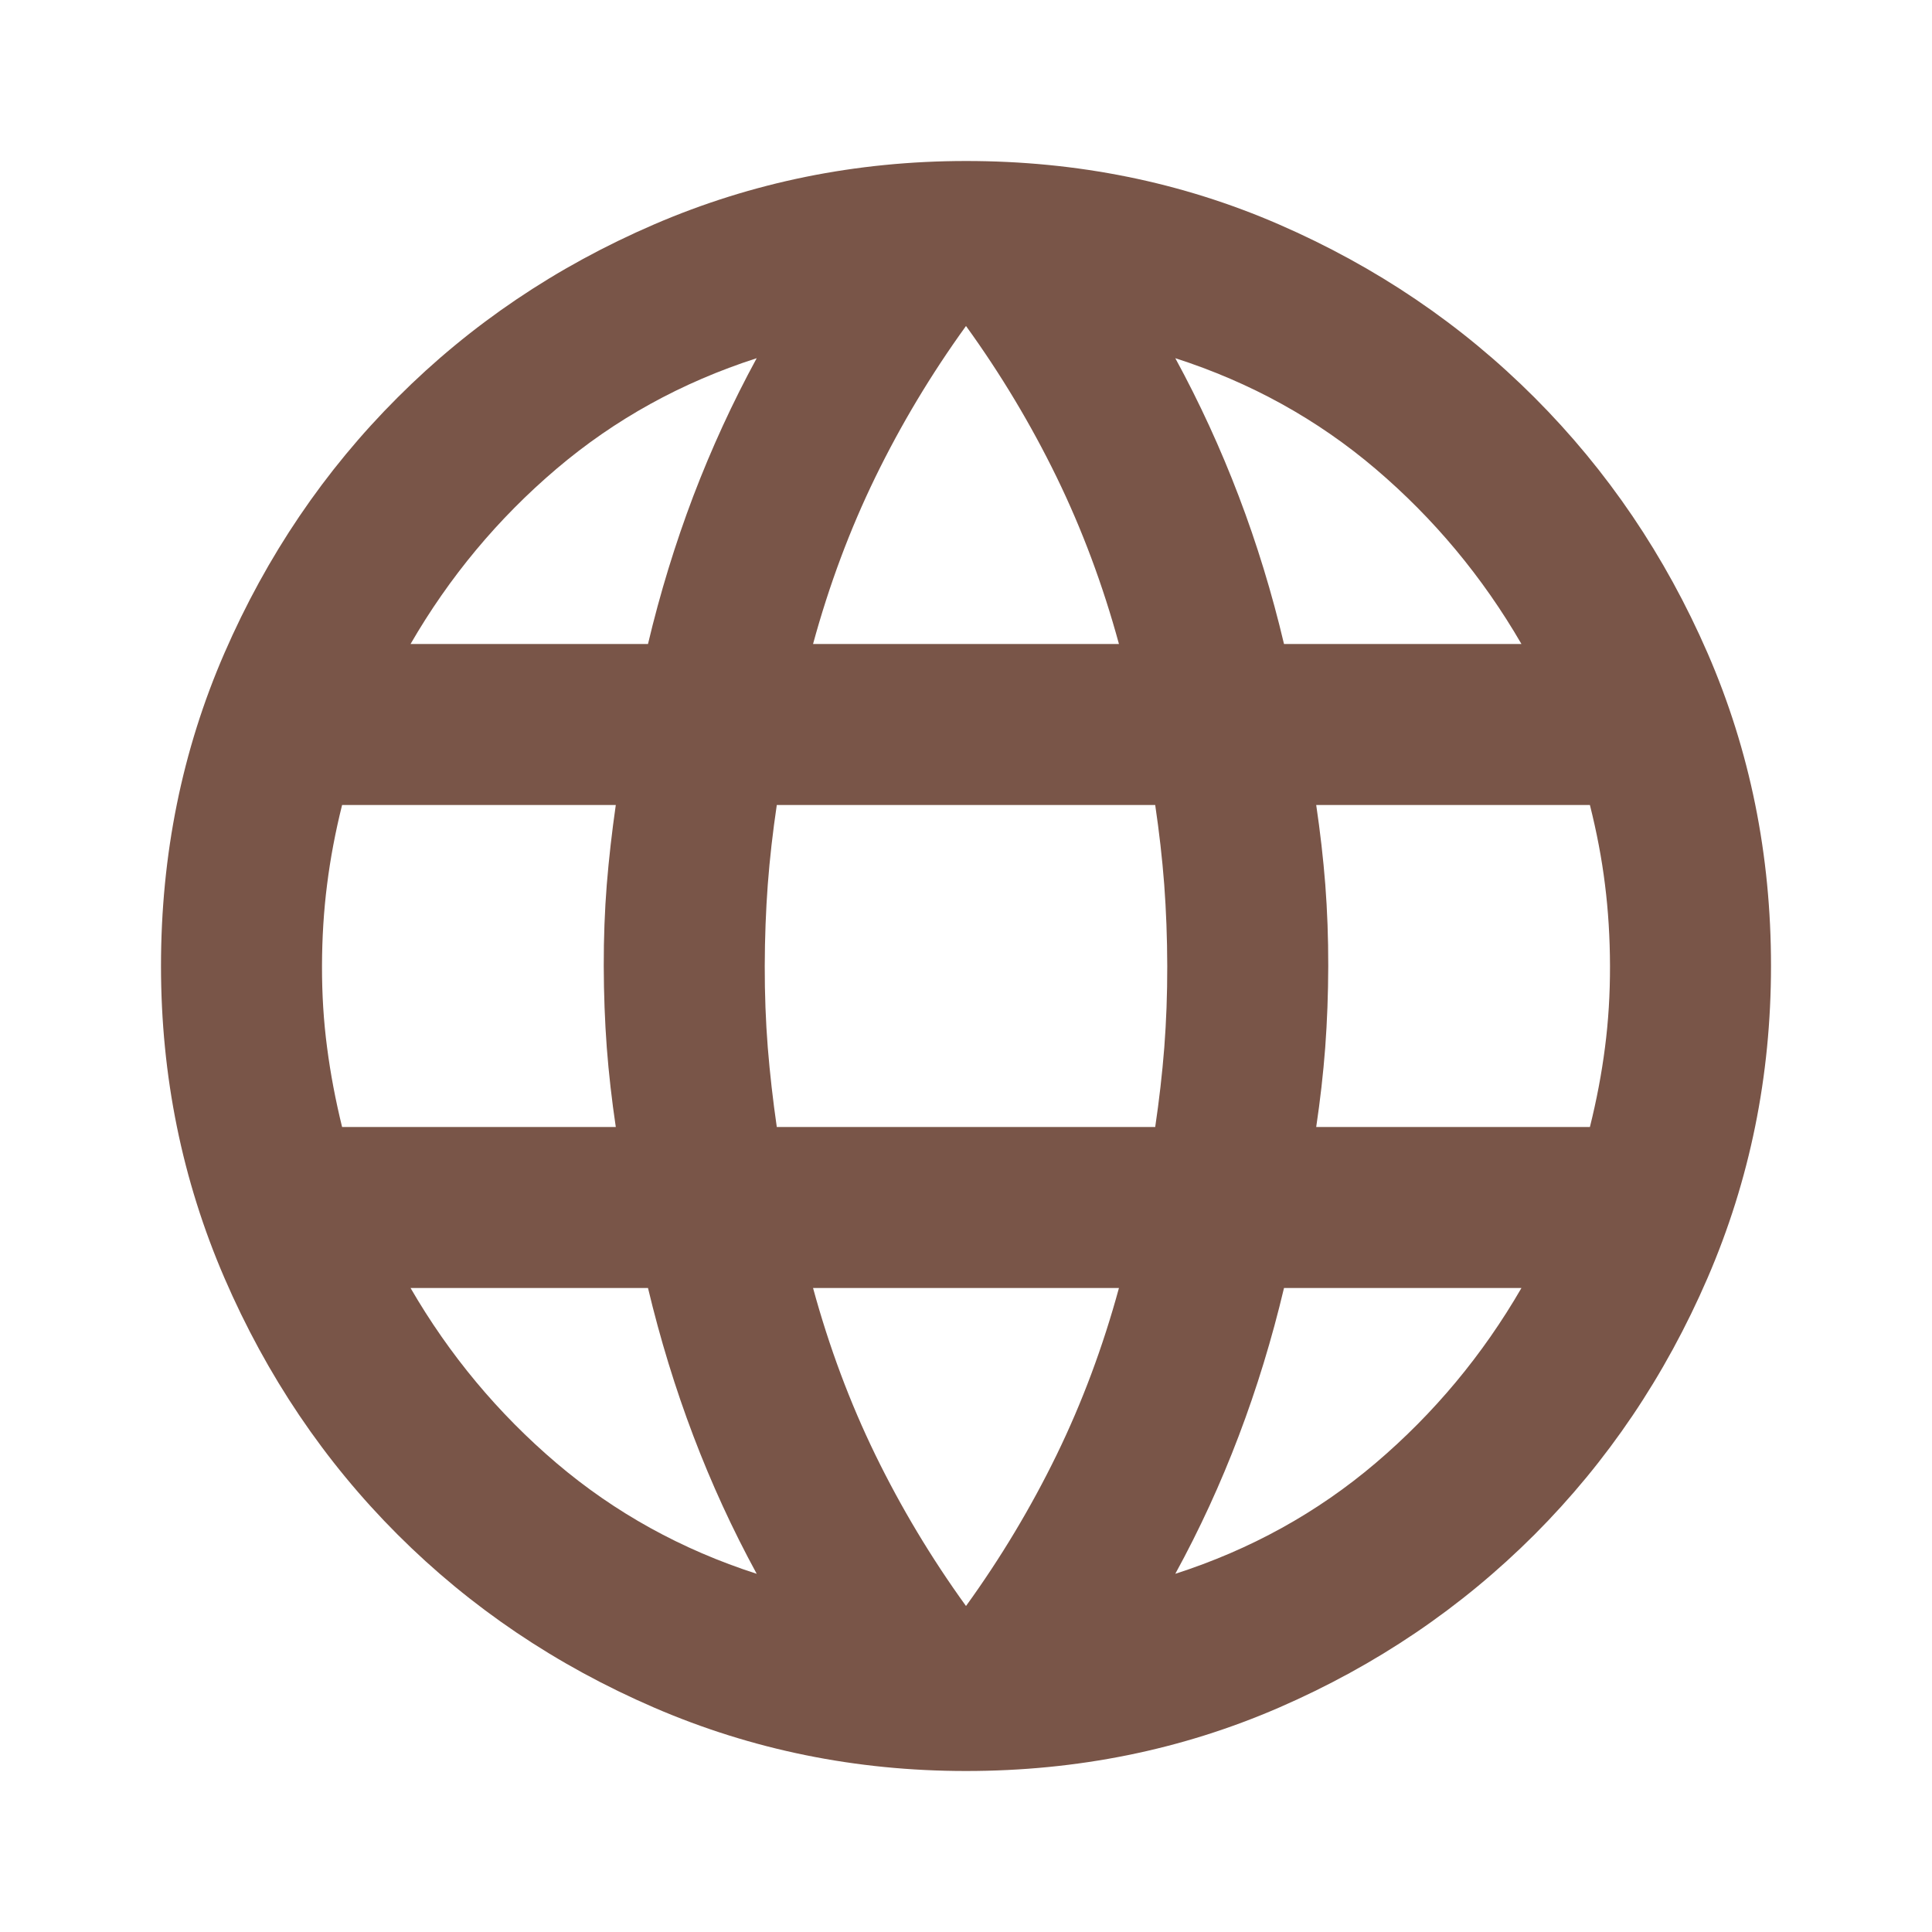 <svg width="30" height="30" viewBox="0 0 30 30" fill="none" xmlns="http://www.w3.org/2000/svg">
<g id="material-symbols:language">
<path id="Vector" d="M15 27.5C13.292 27.5 11.677 27.172 10.156 26.515C8.635 25.858 7.308 24.962 6.173 23.828C5.037 22.692 4.142 21.365 3.485 19.844C2.828 18.323 2.5 16.708 2.5 15C2.5 13.271 2.828 11.651 3.485 10.141C4.142 8.631 5.037 7.308 6.173 6.173C7.308 5.037 8.635 4.141 10.156 3.485C11.677 2.829 13.292 2.501 15 2.5C16.729 2.5 18.349 2.828 19.86 3.485C21.371 4.142 22.693 5.037 23.828 6.173C24.962 7.308 25.858 8.63 26.515 10.141C27.172 11.652 27.501 13.272 27.5 15C27.5 16.708 27.172 18.323 26.515 19.844C25.858 21.365 24.962 22.693 23.828 23.829C22.692 24.965 21.37 25.86 19.859 26.516C18.348 27.172 16.728 27.5 15 27.5ZM15 24.938C15.542 24.188 16.01 23.406 16.406 22.594C16.802 21.781 17.125 20.917 17.375 20H12.625C12.875 20.917 13.198 21.781 13.594 22.594C13.99 23.406 14.458 24.188 15 24.938ZM11.75 24.438C11.375 23.75 11.047 23.036 10.766 22.296C10.485 21.556 10.251 20.791 10.062 20H6.375C6.979 21.042 7.735 21.948 8.641 22.719C9.548 23.49 10.584 24.062 11.75 24.438ZM18.25 24.438C19.417 24.062 20.453 23.49 21.36 22.719C22.267 21.948 23.022 21.042 23.625 20H19.938C19.75 20.792 19.516 21.558 19.235 22.297C18.954 23.038 18.626 23.751 18.25 24.438ZM5.312 17.5H9.562C9.5 17.083 9.453 16.672 9.422 16.266C9.392 15.86 9.376 15.438 9.375 15C9.374 14.562 9.39 14.14 9.422 13.735C9.455 13.33 9.502 12.918 9.562 12.5H5.312C5.208 12.917 5.13 13.328 5.079 13.735C5.027 14.142 5.001 14.563 5 15C4.999 15.437 5.025 15.859 5.079 16.266C5.132 16.674 5.21 17.085 5.312 17.5ZM12.062 17.5H17.938C18 17.083 18.047 16.672 18.079 16.266C18.11 15.86 18.126 15.438 18.125 15C18.124 14.562 18.108 14.14 18.078 13.735C18.047 13.33 18 12.918 17.938 12.5H12.062C12 12.917 11.953 13.328 11.922 13.735C11.892 14.142 11.876 14.563 11.875 15C11.874 15.437 11.89 15.859 11.922 16.266C11.955 16.674 12.002 17.085 12.062 17.5ZM20.438 17.5H24.688C24.792 17.083 24.87 16.672 24.922 16.266C24.975 15.86 25.001 15.438 25 15C24.999 14.562 24.973 14.14 24.922 13.735C24.872 13.33 24.793 12.918 24.688 12.5H20.438C20.5 12.917 20.547 13.328 20.579 13.735C20.61 14.142 20.626 14.563 20.625 15C20.624 15.437 20.608 15.859 20.578 16.266C20.547 16.674 20.5 17.085 20.438 17.5ZM19.938 10H23.625C23.021 8.958 22.266 8.052 21.36 7.281C20.454 6.51 19.418 5.938 18.25 5.562C18.625 6.25 18.953 6.964 19.235 7.704C19.517 8.444 19.751 9.209 19.938 10ZM12.625 10H17.375C17.125 9.083 16.802 8.219 16.406 7.406C16.01 6.594 15.542 5.812 15 5.062C14.458 5.812 13.99 6.594 13.594 7.406C13.198 8.219 12.875 9.083 12.625 10ZM6.375 10H10.062C10.25 9.208 10.485 8.443 10.766 7.702C11.048 6.963 11.376 6.249 11.75 5.562C10.583 5.938 9.547 6.51 8.64 7.281C7.733 8.052 6.978 8.958 6.375 10Z" fill="#795548"/>
</g>
</svg>
